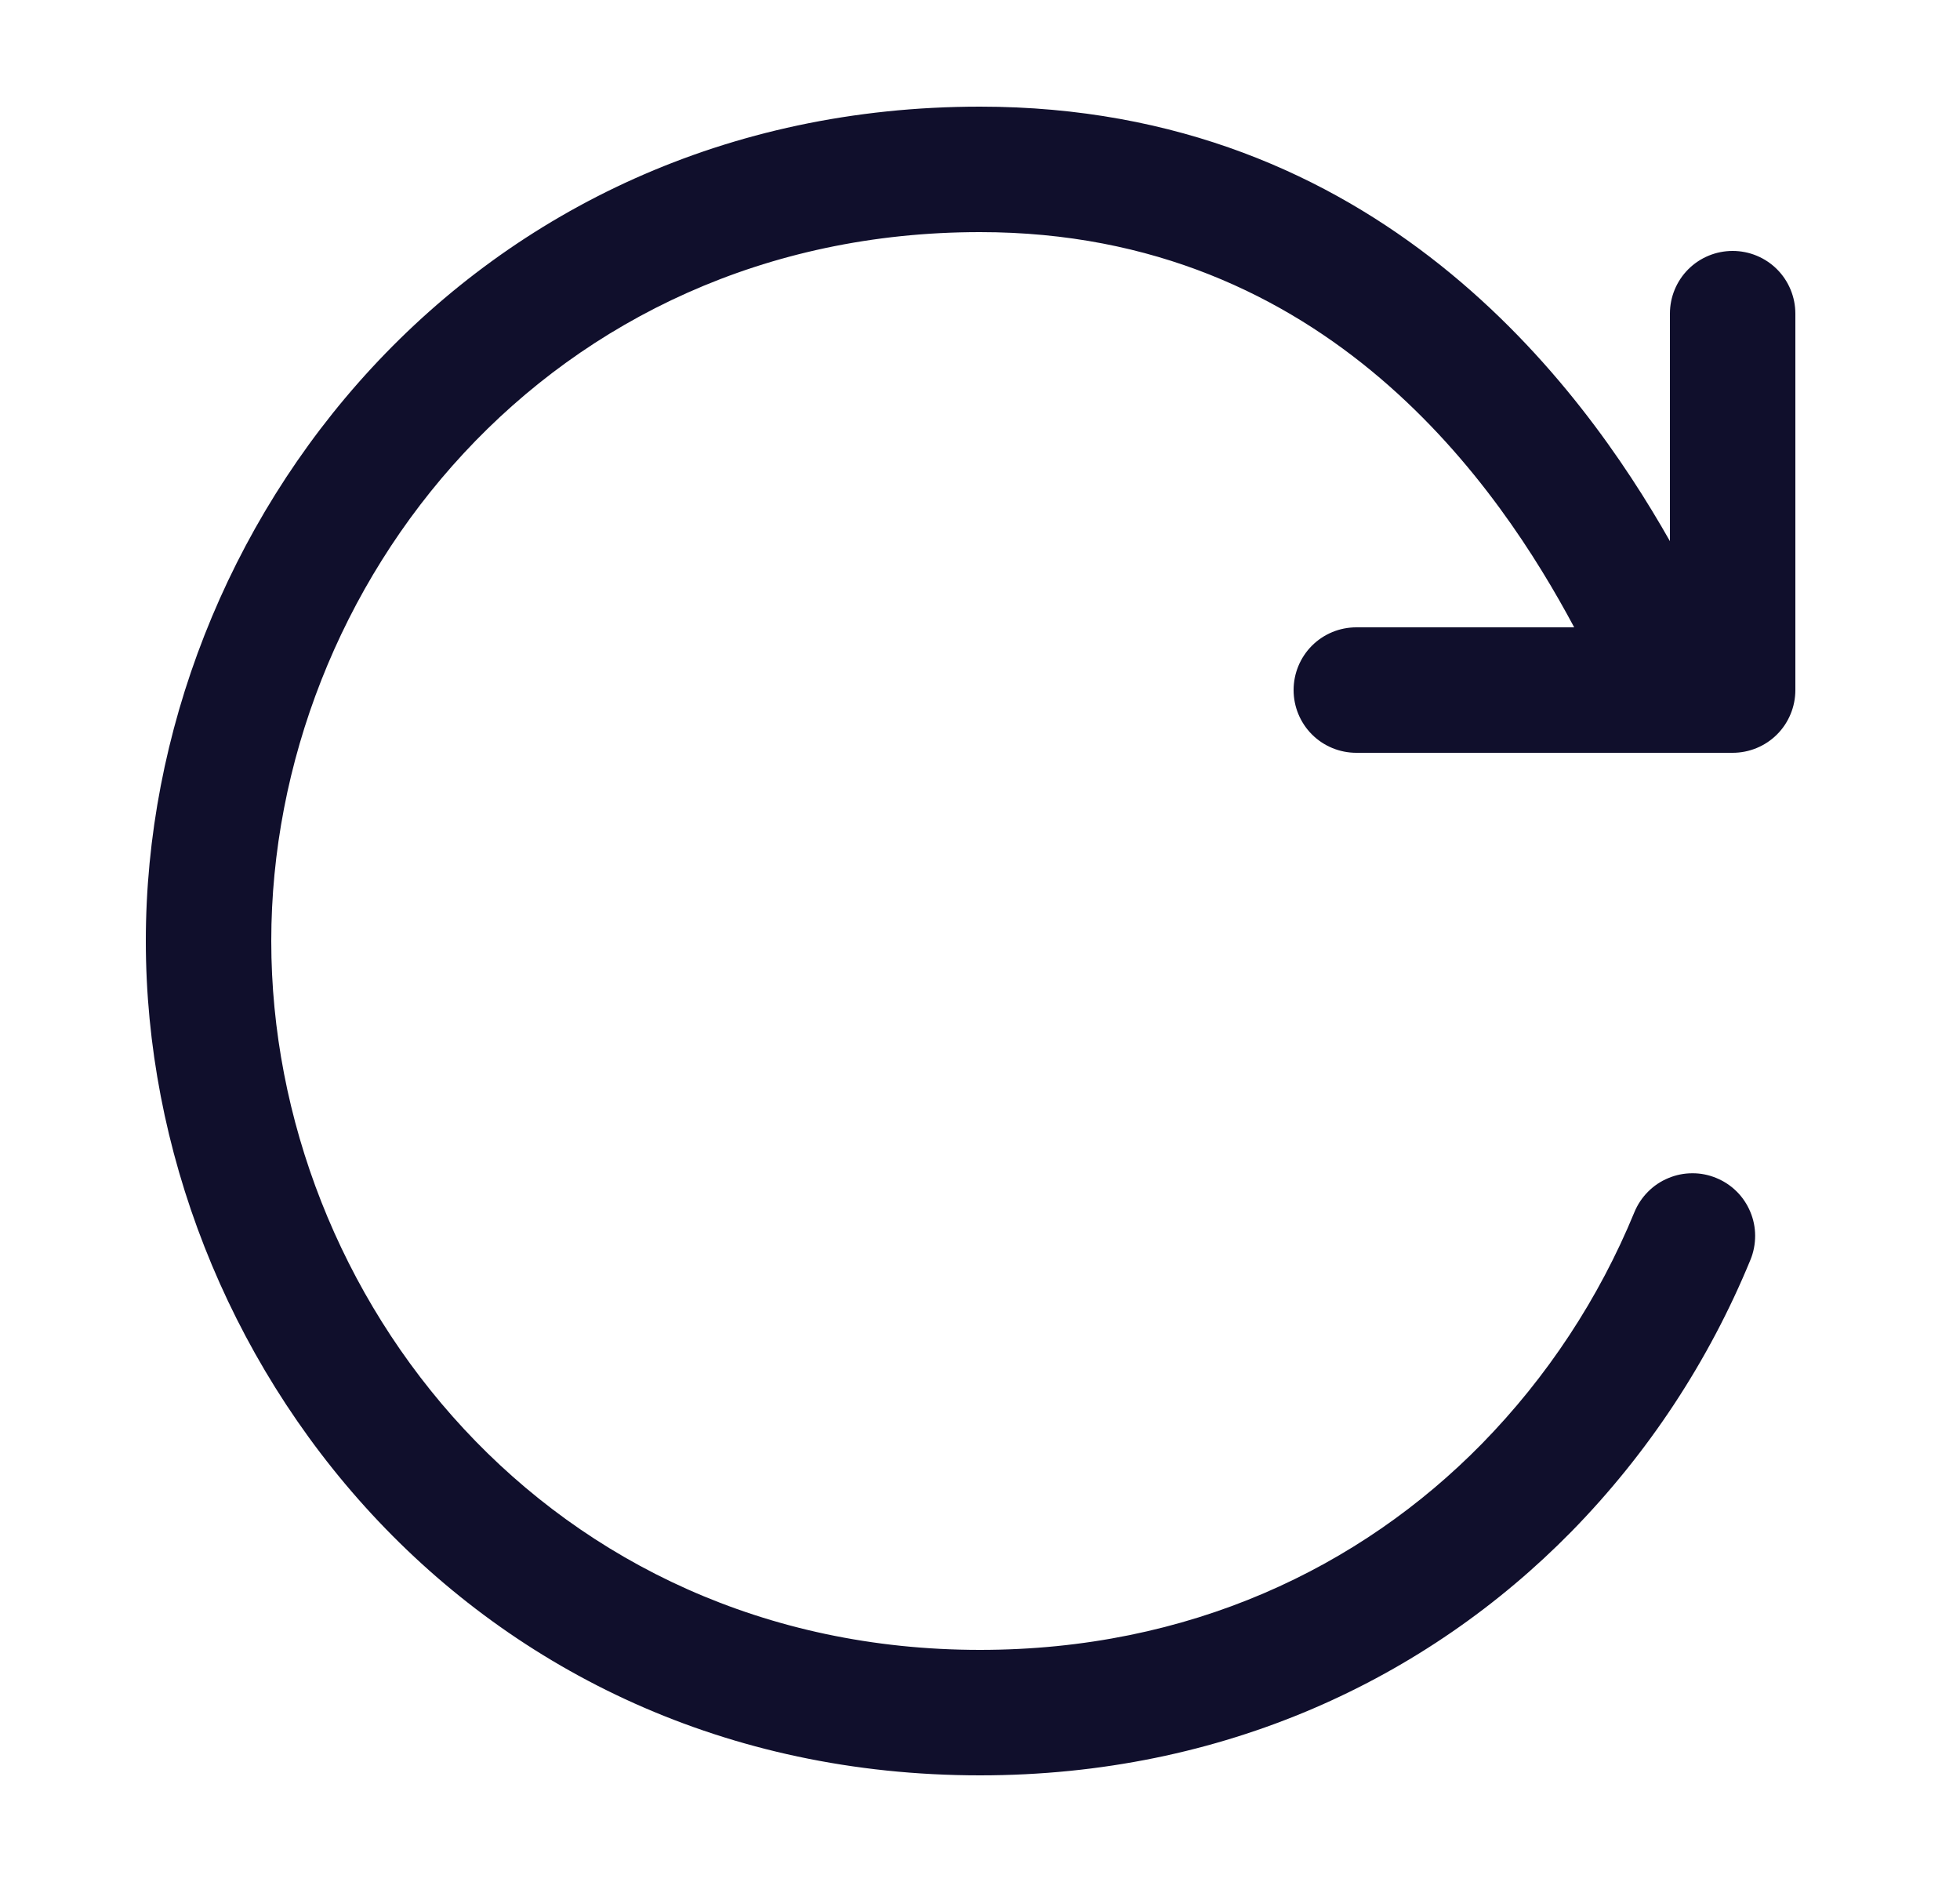 <svg width="25" height="24" viewBox="0 0 25 24" fill="none" xmlns="http://www.w3.org/2000/svg">
<g id="radix-icons:reload">
<path id="Vector" fill-rule="evenodd" clip-rule="evenodd" d="M3.46 12C3.46 7.464 6.996 2.96 12.5 2.96C16.945 2.96 19.143 6.25 20.079 8H17.3C17.088 8 16.884 8.084 16.734 8.234C16.584 8.384 16.5 8.588 16.5 8.8C16.5 9.012 16.584 9.216 16.734 9.366C16.884 9.516 17.088 9.6 17.3 9.6H22.1C22.312 9.6 22.516 9.516 22.666 9.366C22.816 9.216 22.9 9.012 22.9 8.8V4C22.9 3.788 22.816 3.584 22.666 3.434C22.516 3.284 22.312 3.2 22.1 3.2C21.888 3.2 21.684 3.284 21.534 3.434C21.384 3.584 21.3 3.788 21.3 4V6.901C20.174 4.914 17.566 1.36 12.5 1.36C5.999 1.36 1.86 6.696 1.86 12C1.86 17.304 5.999 22.64 12.5 22.64C15.61 22.64 18.199 21.408 20.042 19.533C21.02 18.535 21.796 17.358 22.327 16.066C22.367 15.969 22.387 15.864 22.387 15.759C22.387 15.654 22.366 15.55 22.325 15.453C22.285 15.357 22.226 15.268 22.151 15.194C22.077 15.12 21.988 15.062 21.891 15.022C21.794 14.982 21.69 14.961 21.585 14.962C21.48 14.962 21.376 14.983 21.279 15.024C21.182 15.064 21.094 15.123 21.02 15.198C20.946 15.272 20.887 15.361 20.847 15.458C20.395 16.558 19.734 17.561 18.902 18.411C17.348 19.995 15.164 21.04 12.5 21.04C6.996 21.04 3.46 16.536 3.46 12Z" fill="#100F2C"/>
</g>
</svg>
